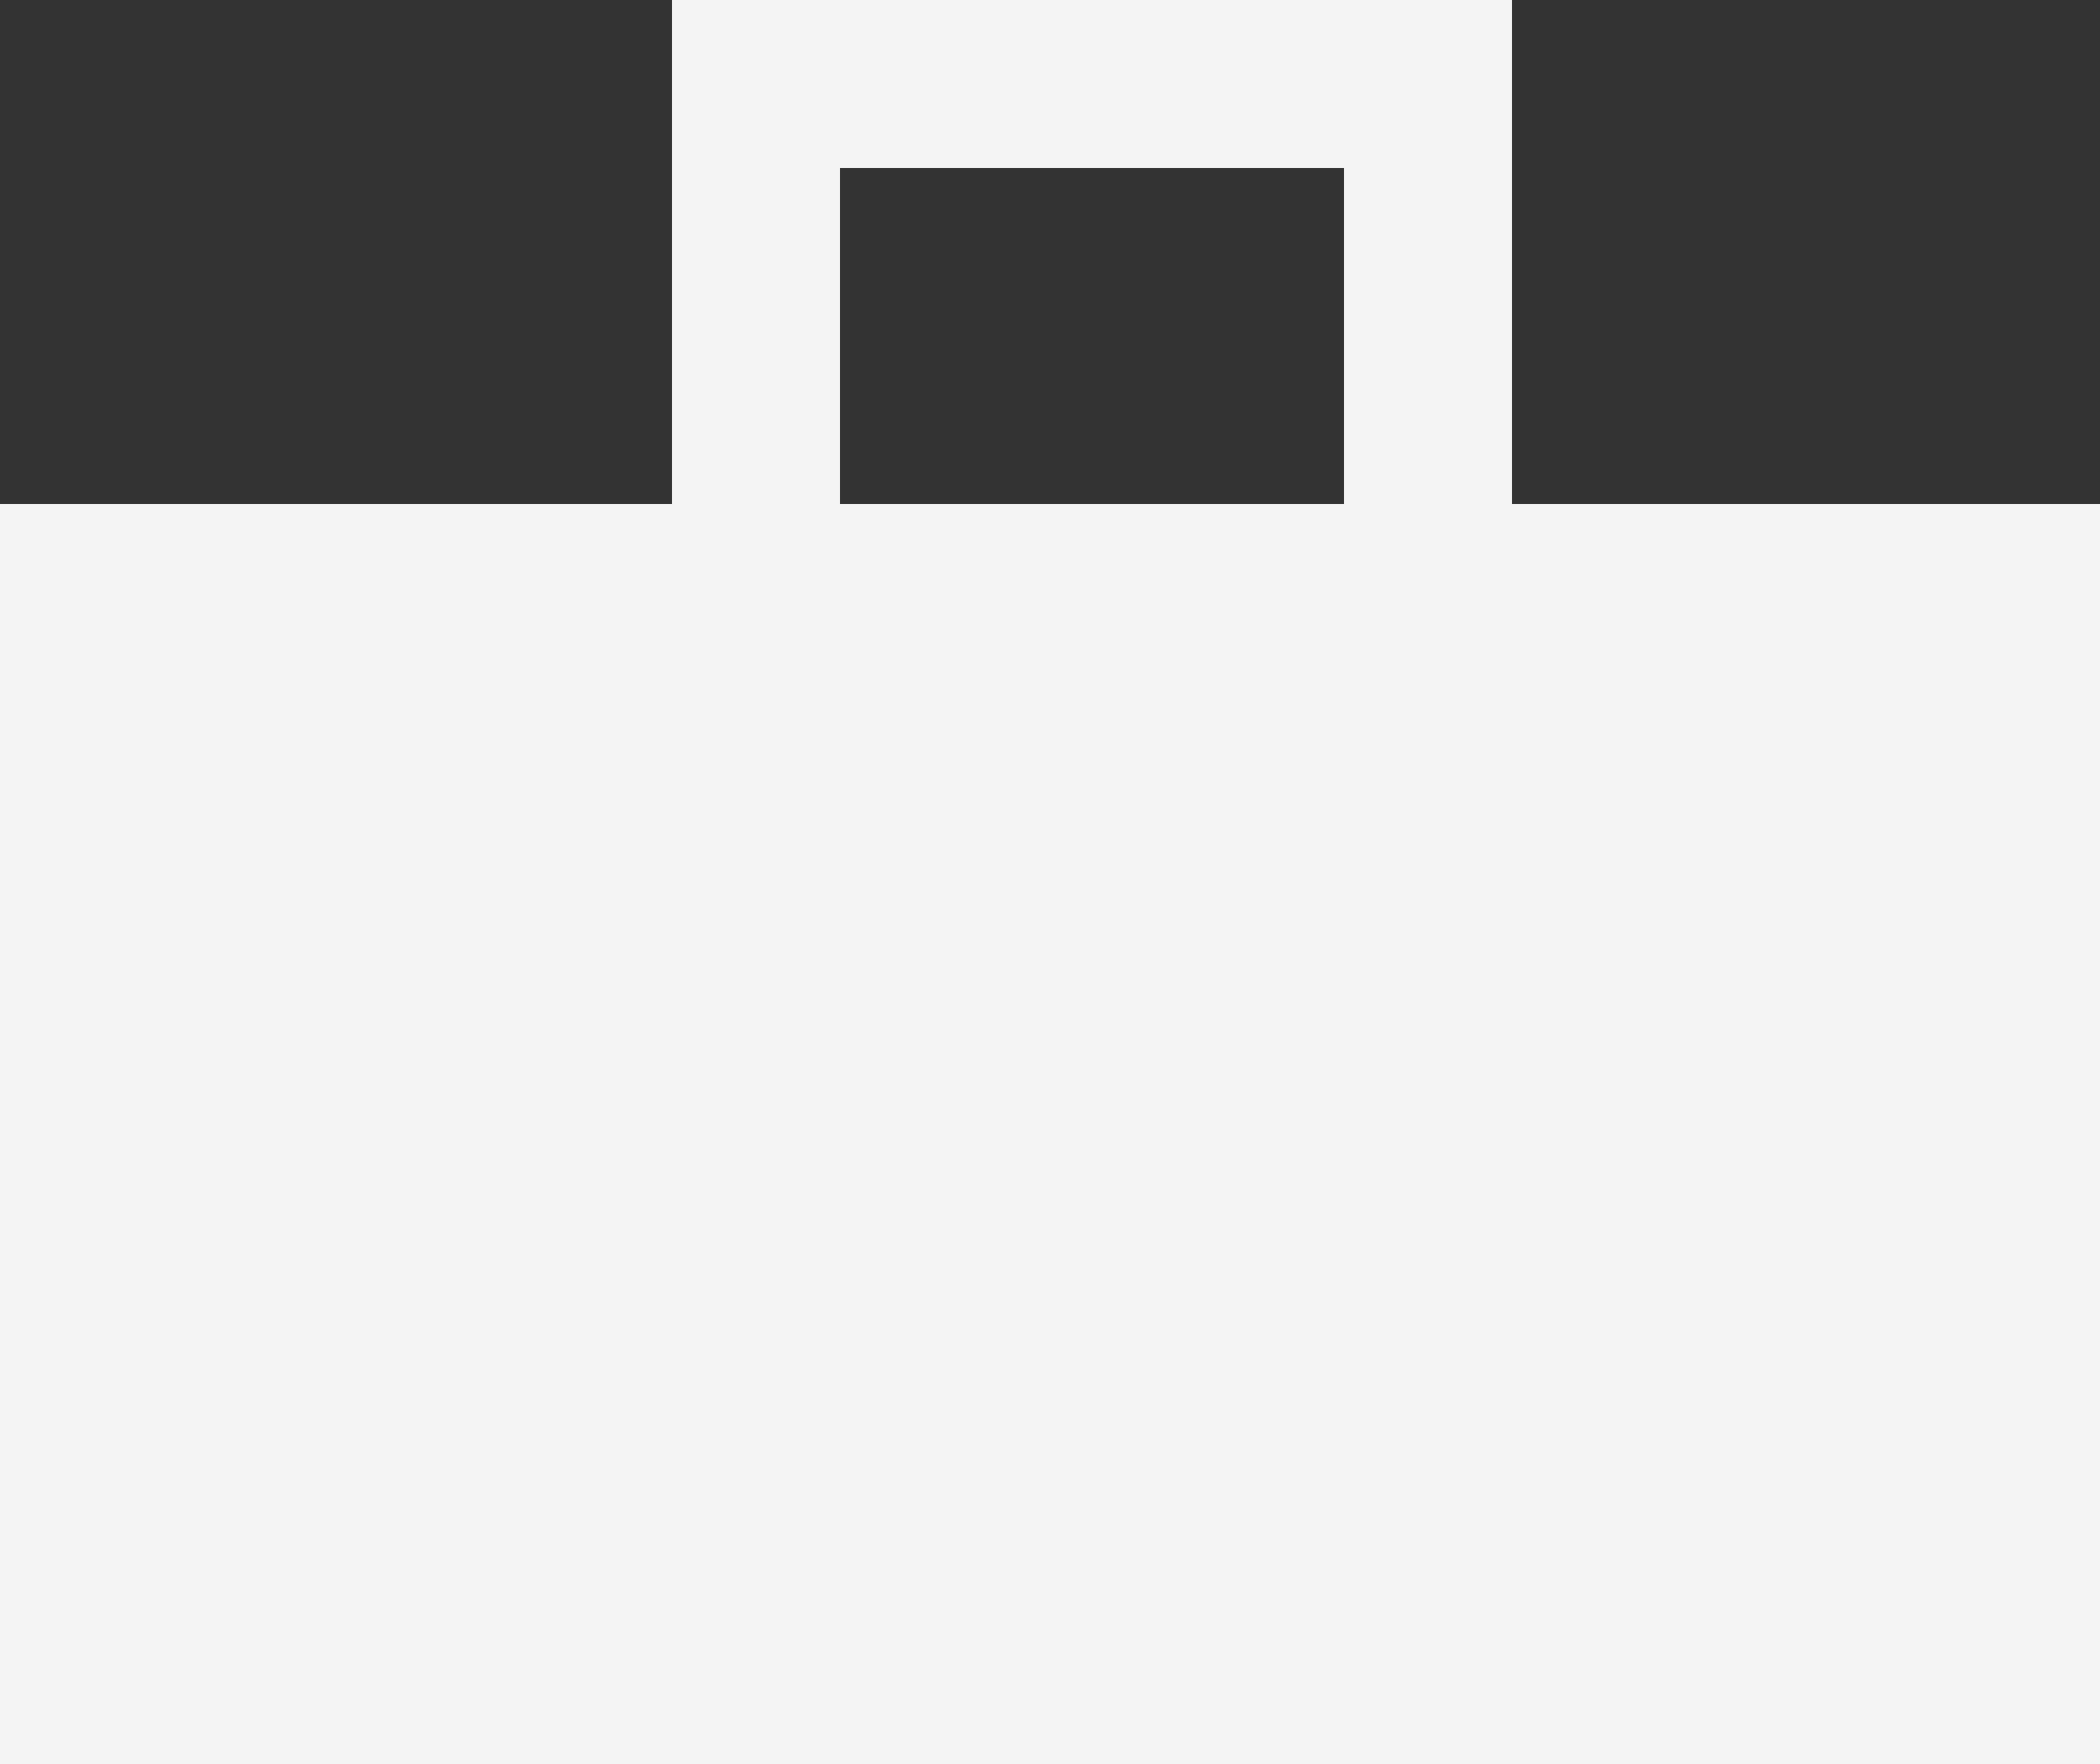 
<svg width="25px" height="21px" viewBox="27 154 25 21" version="1.1" xmlns="http://www.w3.org/2000/svg" xmlns:xlink="http://www.w3.org/1999/xlink">
    <rect x="27" y="154" width="25" height="21" fill="#333333" stroke="none"/>
    <!-- Generator: Sketch 40.2 (33826) - http://www.bohemiancoding.com/sketch -->
    <desc>Created with Sketch.</desc>
    <defs></defs>
    <g id="Group-2" stroke="none" stroke-width="1" fill="none" fill-rule="evenodd" transform="translate(27, 154)">
        <rect id="Rectangle-7" fill="#F4F4F4" x="0" y="6" width="25" height="15"></rect>
        <path d="M16,8 L18,8 L18,0 L8,0 L8,8 L10,8 L10,11 L16,11 L16,8 Z M16,8 L10,8 L10,2 L16,2 L16,8 Z" id="Combined-Shape" fill="#F4F4F4"></path>
    </g>
</svg>